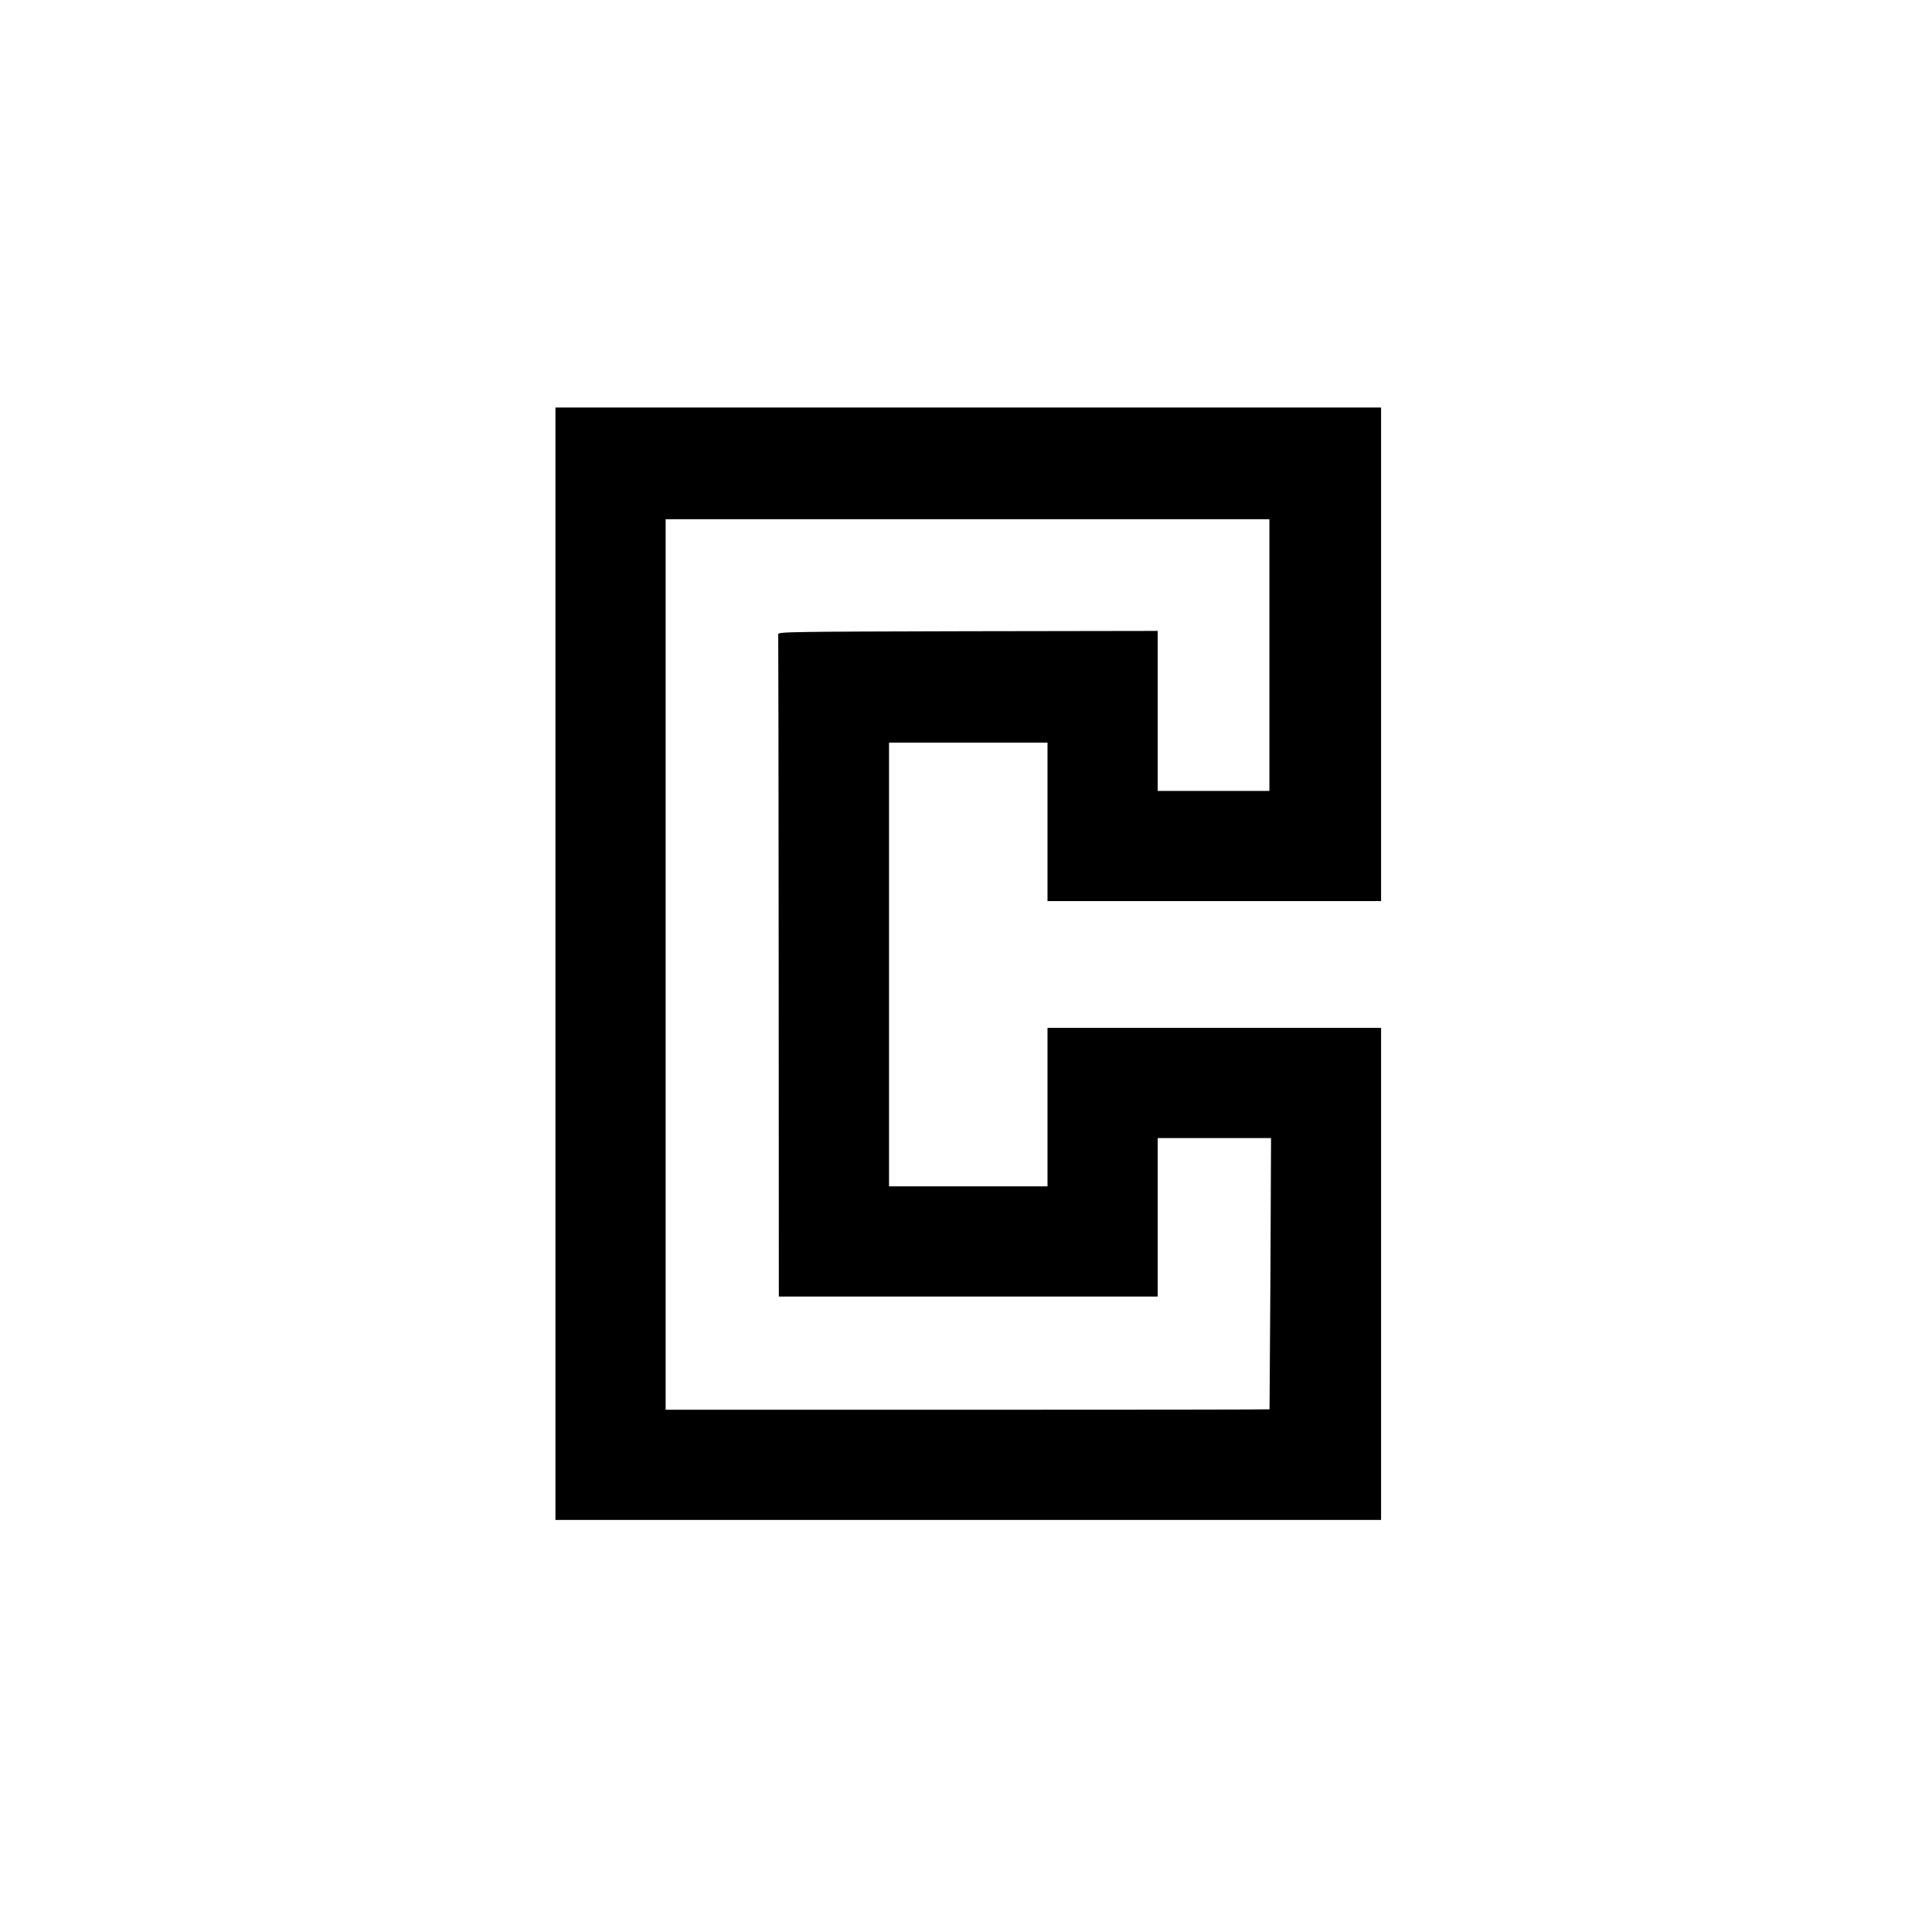 <?xml version="1.0" standalone="no"?>
<!DOCTYPE svg PUBLIC "-//W3C//DTD SVG 20010904//EN"
 "http://www.w3.org/TR/2001/REC-SVG-20010904/DTD/svg10.dtd">
<svg version="1.0" xmlns="http://www.w3.org/2000/svg"
 width="1280pt" height="1280pt" viewBox="0 0 1280 1280"
 preserveAspectRatio="xMidYMid meet">

<g transform="translate(0,1280) scale(0.1,-0.1)"
fill="#000000" stroke="none">
<path d="M3680 6415 l0 -3685 2735 0 2735 0 0 1630 0 1630 -1105 0 -1105 0 0
-525 0 -525 -525 0 -525 0 0 1470 0 1470 525 0 525 0 0 -525 0 -525 1105 0
1105 0 0 1635 0 1635 -2735 0 -2735 0 0 -3685z m4730 2045 l0 -900 -370 0
-370 0 0 530 0 530 -1257 -2 c-1191 -3 -1258 -4 -1257 -20 1 -10 2 -1001 3
-2203 l1 -2185 1255 0 1255 0 0 525 0 525 376 0 375 0 -4 -897 c-3 -494 -6
-899 -6 -900 -1 -2 -901 -3 -2001 -3 l-2000 0 0 2950 0 2950 2000 0 2000 0 0
-900z"/>
</g>
</svg>

